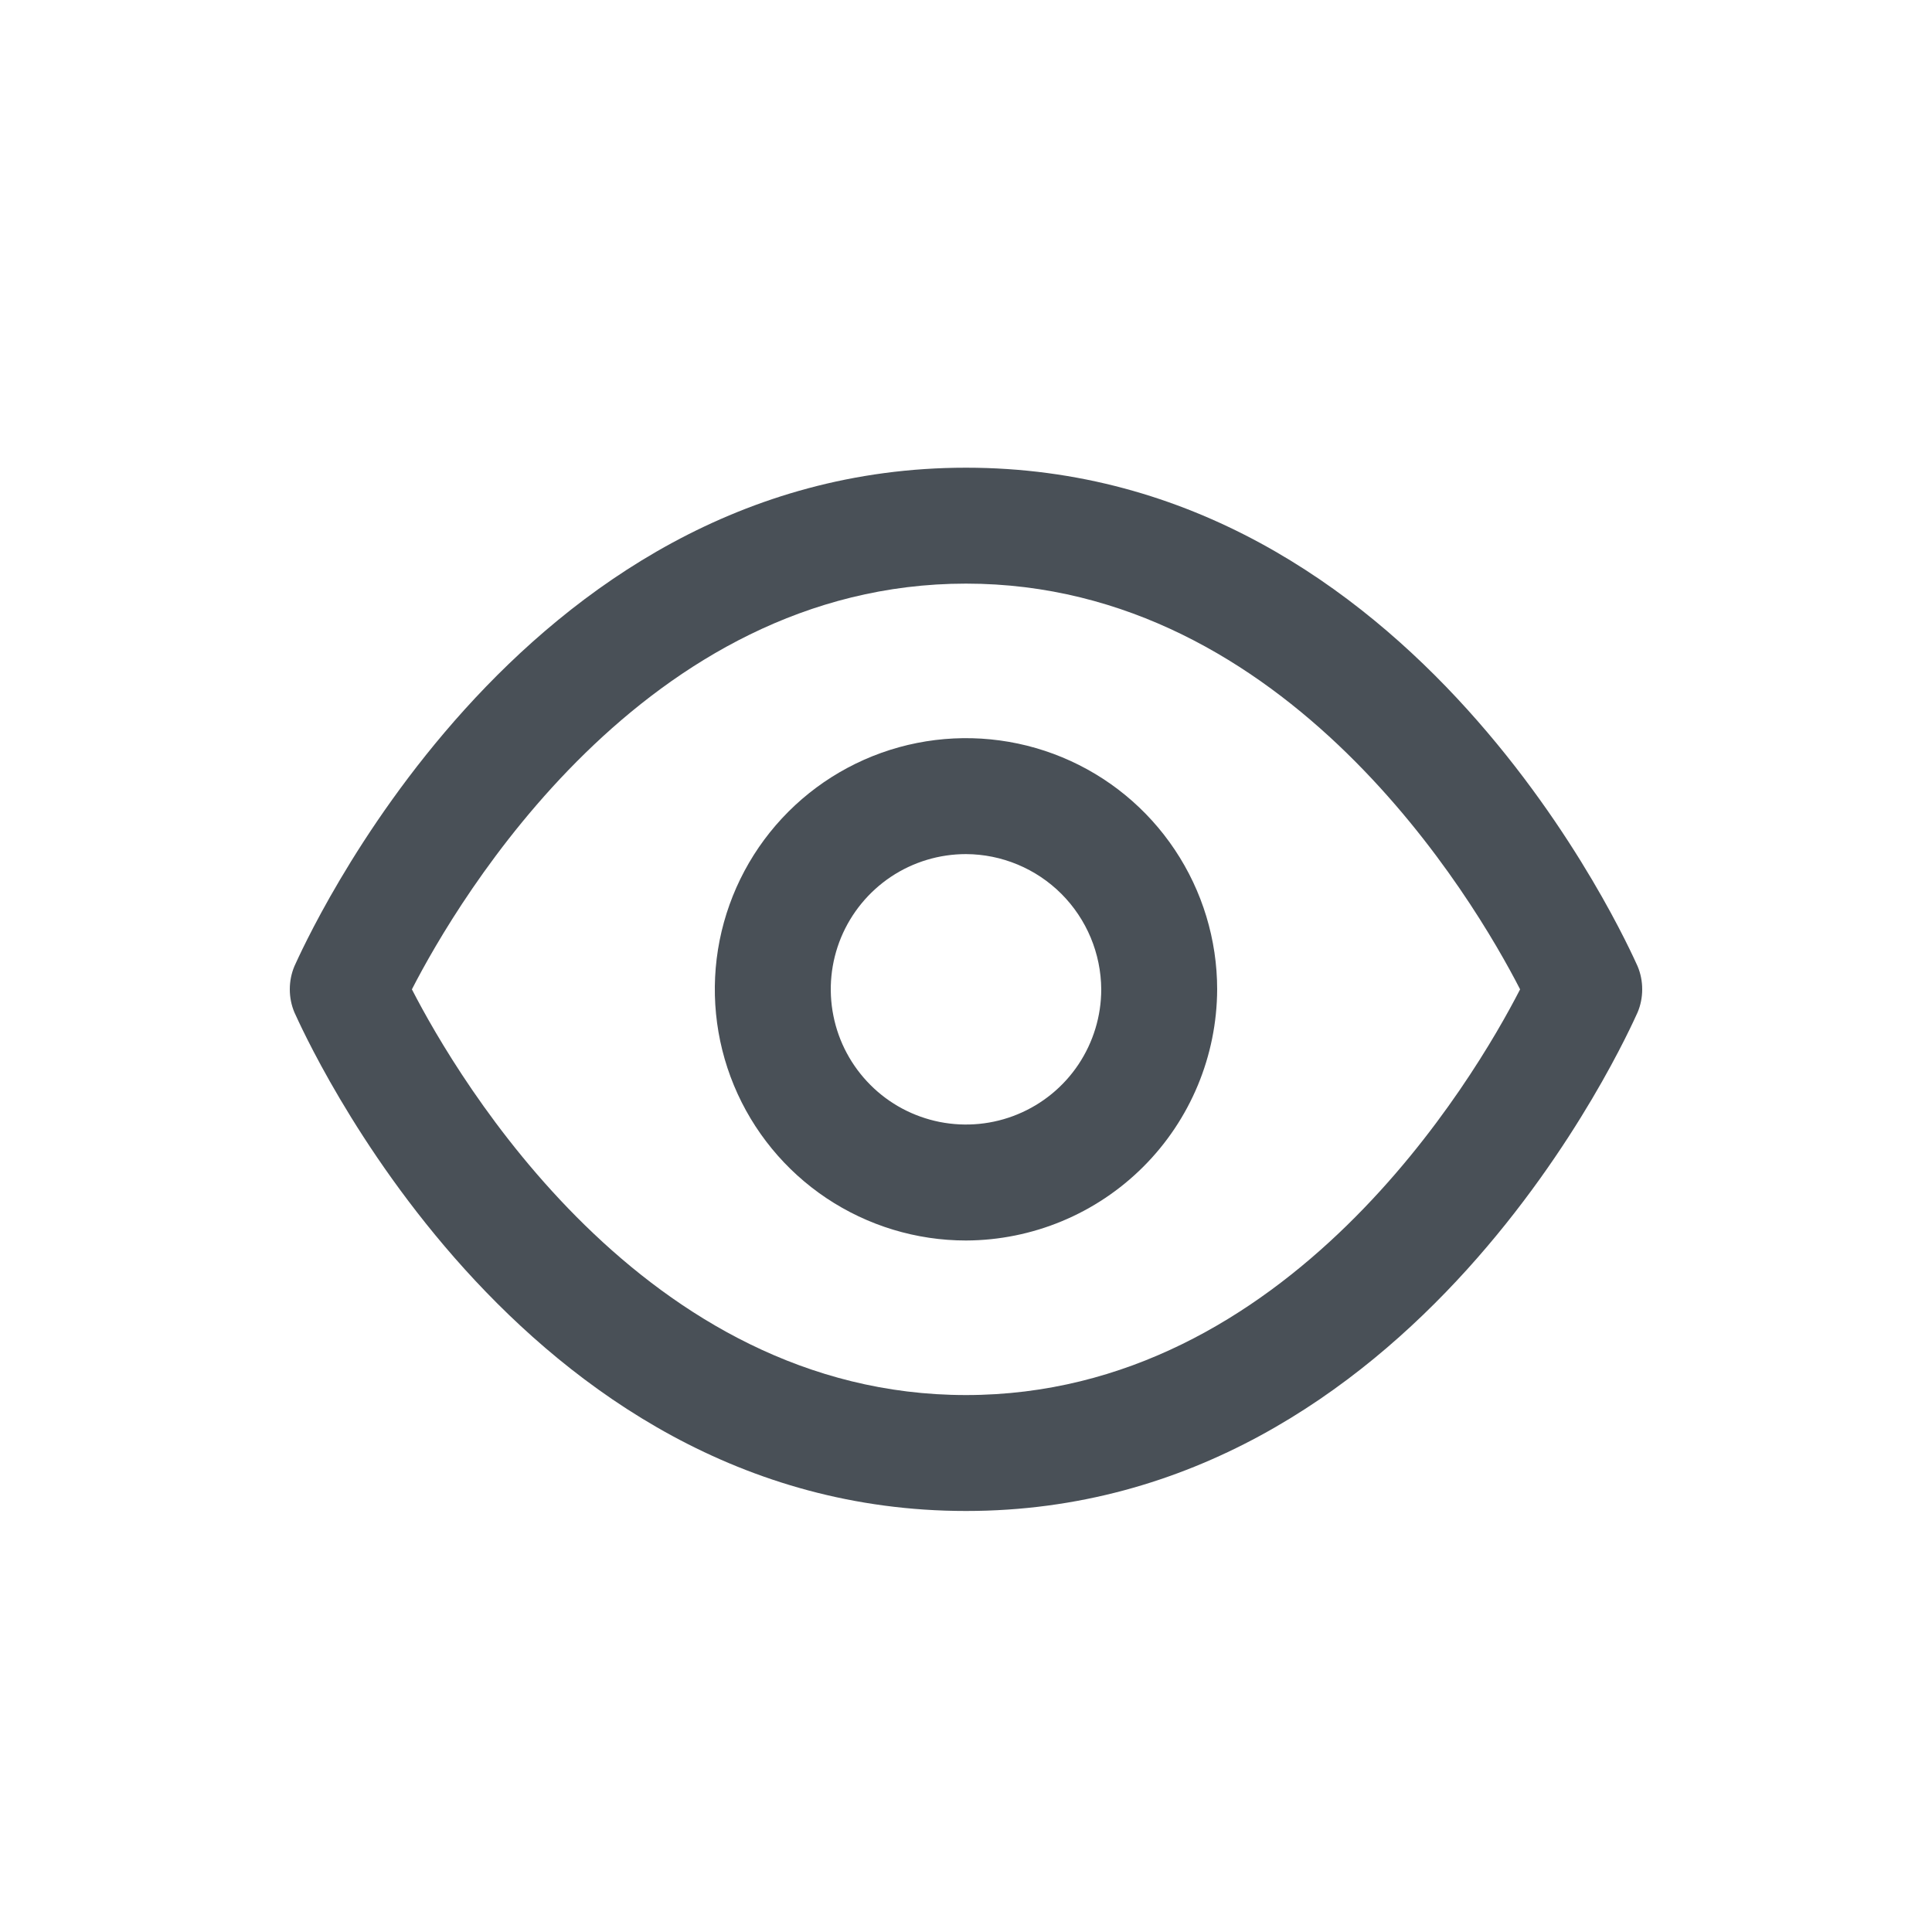 <svg width="25" height="25" viewBox="0 0 25 25" fill="none" xmlns="http://www.w3.org/2000/svg">
<path d="M12.5 19.552C6.67 19.552 3.93 13.361 3.81 13.101C3.77 13.007 3.75 12.905 3.75 12.802C3.75 12.698 3.77 12.597 3.81 12.502C3.93 12.242 6.67 6.052 12.5 6.052C18.33 6.052 21.07 12.242 21.19 12.502C21.23 12.597 21.25 12.698 21.25 12.802C21.25 12.905 21.23 13.007 21.19 13.101C21.07 13.361 18.33 19.552 12.5 19.552ZM5.33 12.802C5.92 13.951 8.33 18.052 12.5 18.052C16.67 18.052 19.08 13.951 19.67 12.802C19.08 11.652 16.67 7.552 12.5 7.552C8.33 7.552 5.92 11.652 5.33 12.802Z" fill="#495057"/>
<path d="M12.5 16.052C11.857 16.052 11.229 15.861 10.694 15.504C10.16 15.147 9.743 14.639 9.497 14.045C9.251 13.451 9.187 12.798 9.312 12.168C9.438 11.537 9.747 10.958 10.202 10.503C10.656 10.049 11.236 9.739 11.866 9.614C12.496 9.489 13.15 9.553 13.744 9.799C14.338 10.045 14.845 10.461 15.202 10.996C15.559 11.53 15.75 12.159 15.75 12.802C15.747 13.663 15.404 14.488 14.795 15.097C14.186 15.706 13.361 16.049 12.5 16.052ZM12.5 11.052C12.154 11.052 11.816 11.154 11.528 11.346C11.24 11.539 11.016 11.812 10.883 12.132C10.751 12.452 10.716 12.803 10.784 13.143C10.851 13.482 11.018 13.794 11.263 14.039C11.507 14.284 11.819 14.45 12.159 14.518C12.498 14.585 12.85 14.551 13.17 14.418C13.489 14.286 13.763 14.062 13.955 13.774C14.147 13.486 14.25 13.148 14.25 12.802C14.247 12.338 14.062 11.895 13.735 11.567C13.407 11.239 12.963 11.054 12.5 11.052Z" fill="#495057"/>
</svg>
